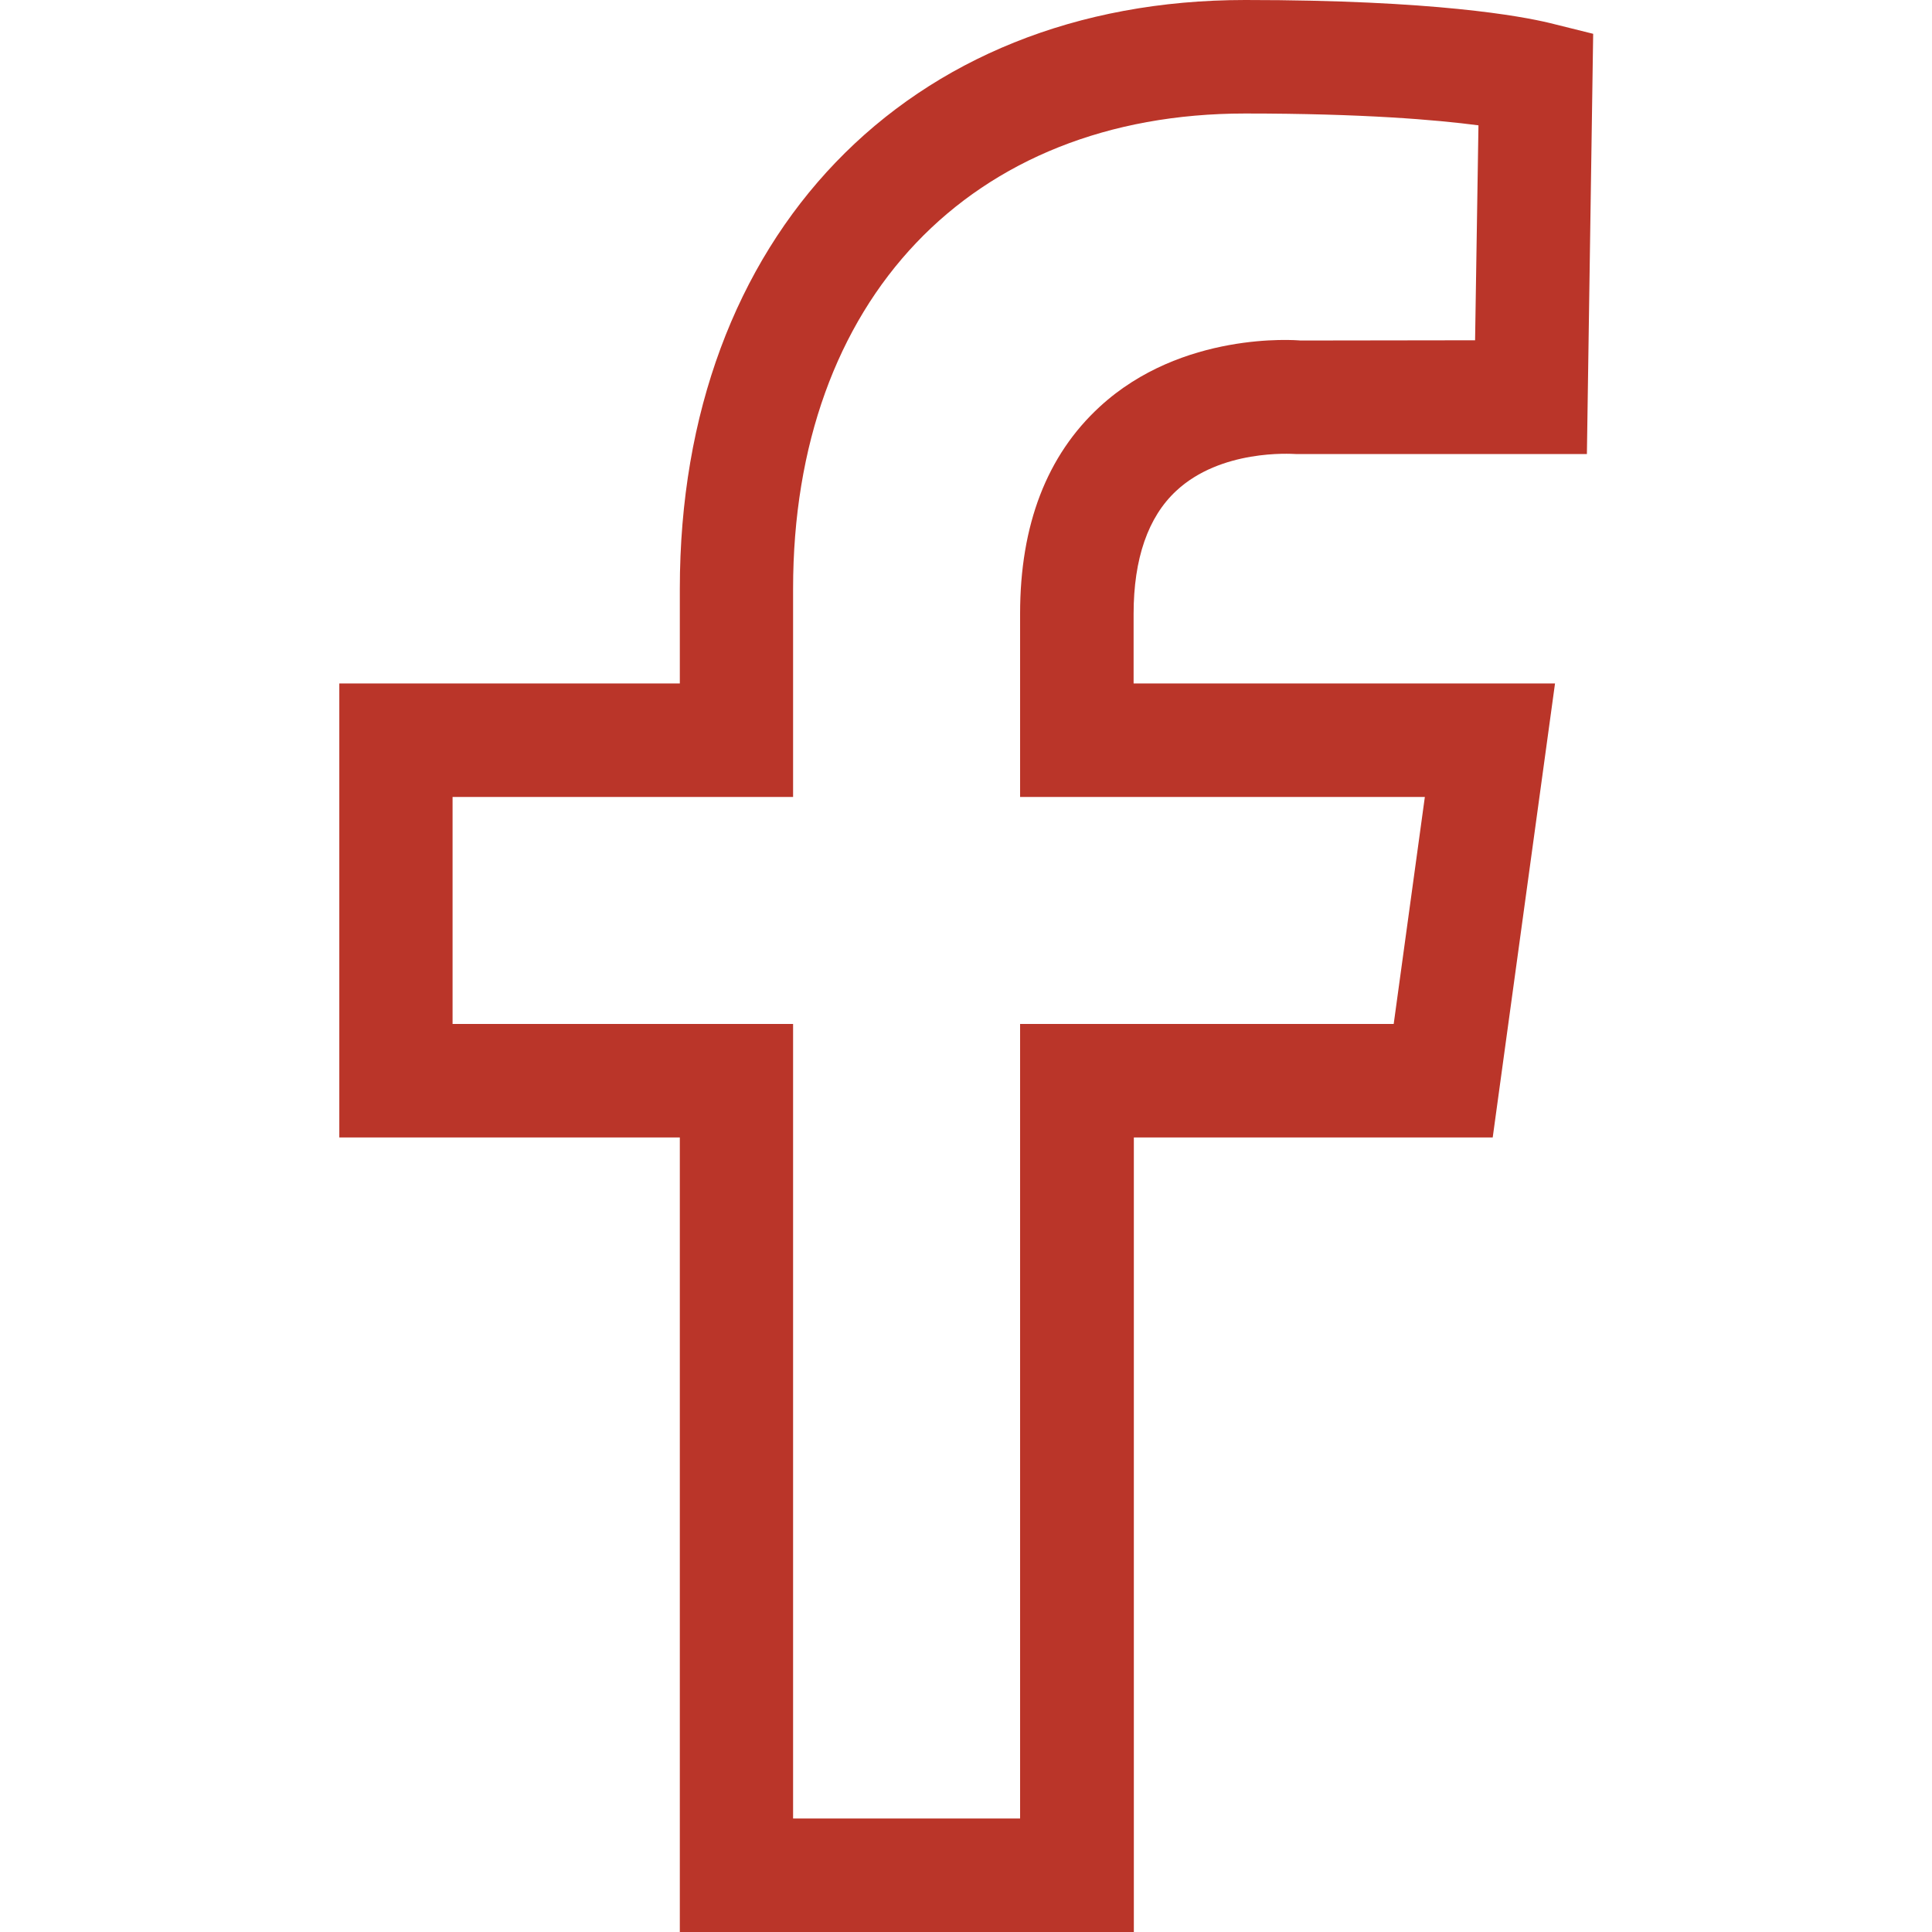 <?xml version="1.0" encoding="utf-8"?>
<!-- Generator: Adobe Illustrator 24.3.0, SVG Export Plug-In . SVG Version: 6.00 Build 0)  -->
<svg version="1.1" id="Layer_1" xmlns="http://www.w3.org/2000/svg" xmlns:xlink="http://www.w3.org/1999/xlink" x="0px" y="0px"
	 viewBox="0 0 800 800" style="enable-background:new 0 0 800 800;" xml:space="preserve">
<style type="text/css">
	.st0{fill-rule:evenodd;clip-rule:evenodd;fill:#BA3529;}
</style>
<path class="st0" d="M590,330l-12.9,94H422.4v329h-94V424h-141v-94h141v-86.2C328.4,124.3,401.9,47,515.6,47
	c48.7,0,79.1,2.6,96.6,4.9l-1.4,89l-72.3,0.1c-2-0.2-49.1-3.9-83.1,27.4c-21.9,20.1-33,48.9-33,85.7V330L590,330L590,330z
	 M487,203.3c18.5-17.3,47.4-15.4,49.5-15.3l120.6,0l2.6-174l-18.1-4.5C629.9,6.7,594.2,0,515.6,0c-140,0-234.1,98-234.1,243.8V283
	h-141v188h141v329h188V471h148.6l25.8-188H469.4v-28.8C469.4,231.3,475.4,214.1,487,203.3L487,203.3z"/>
</svg>
